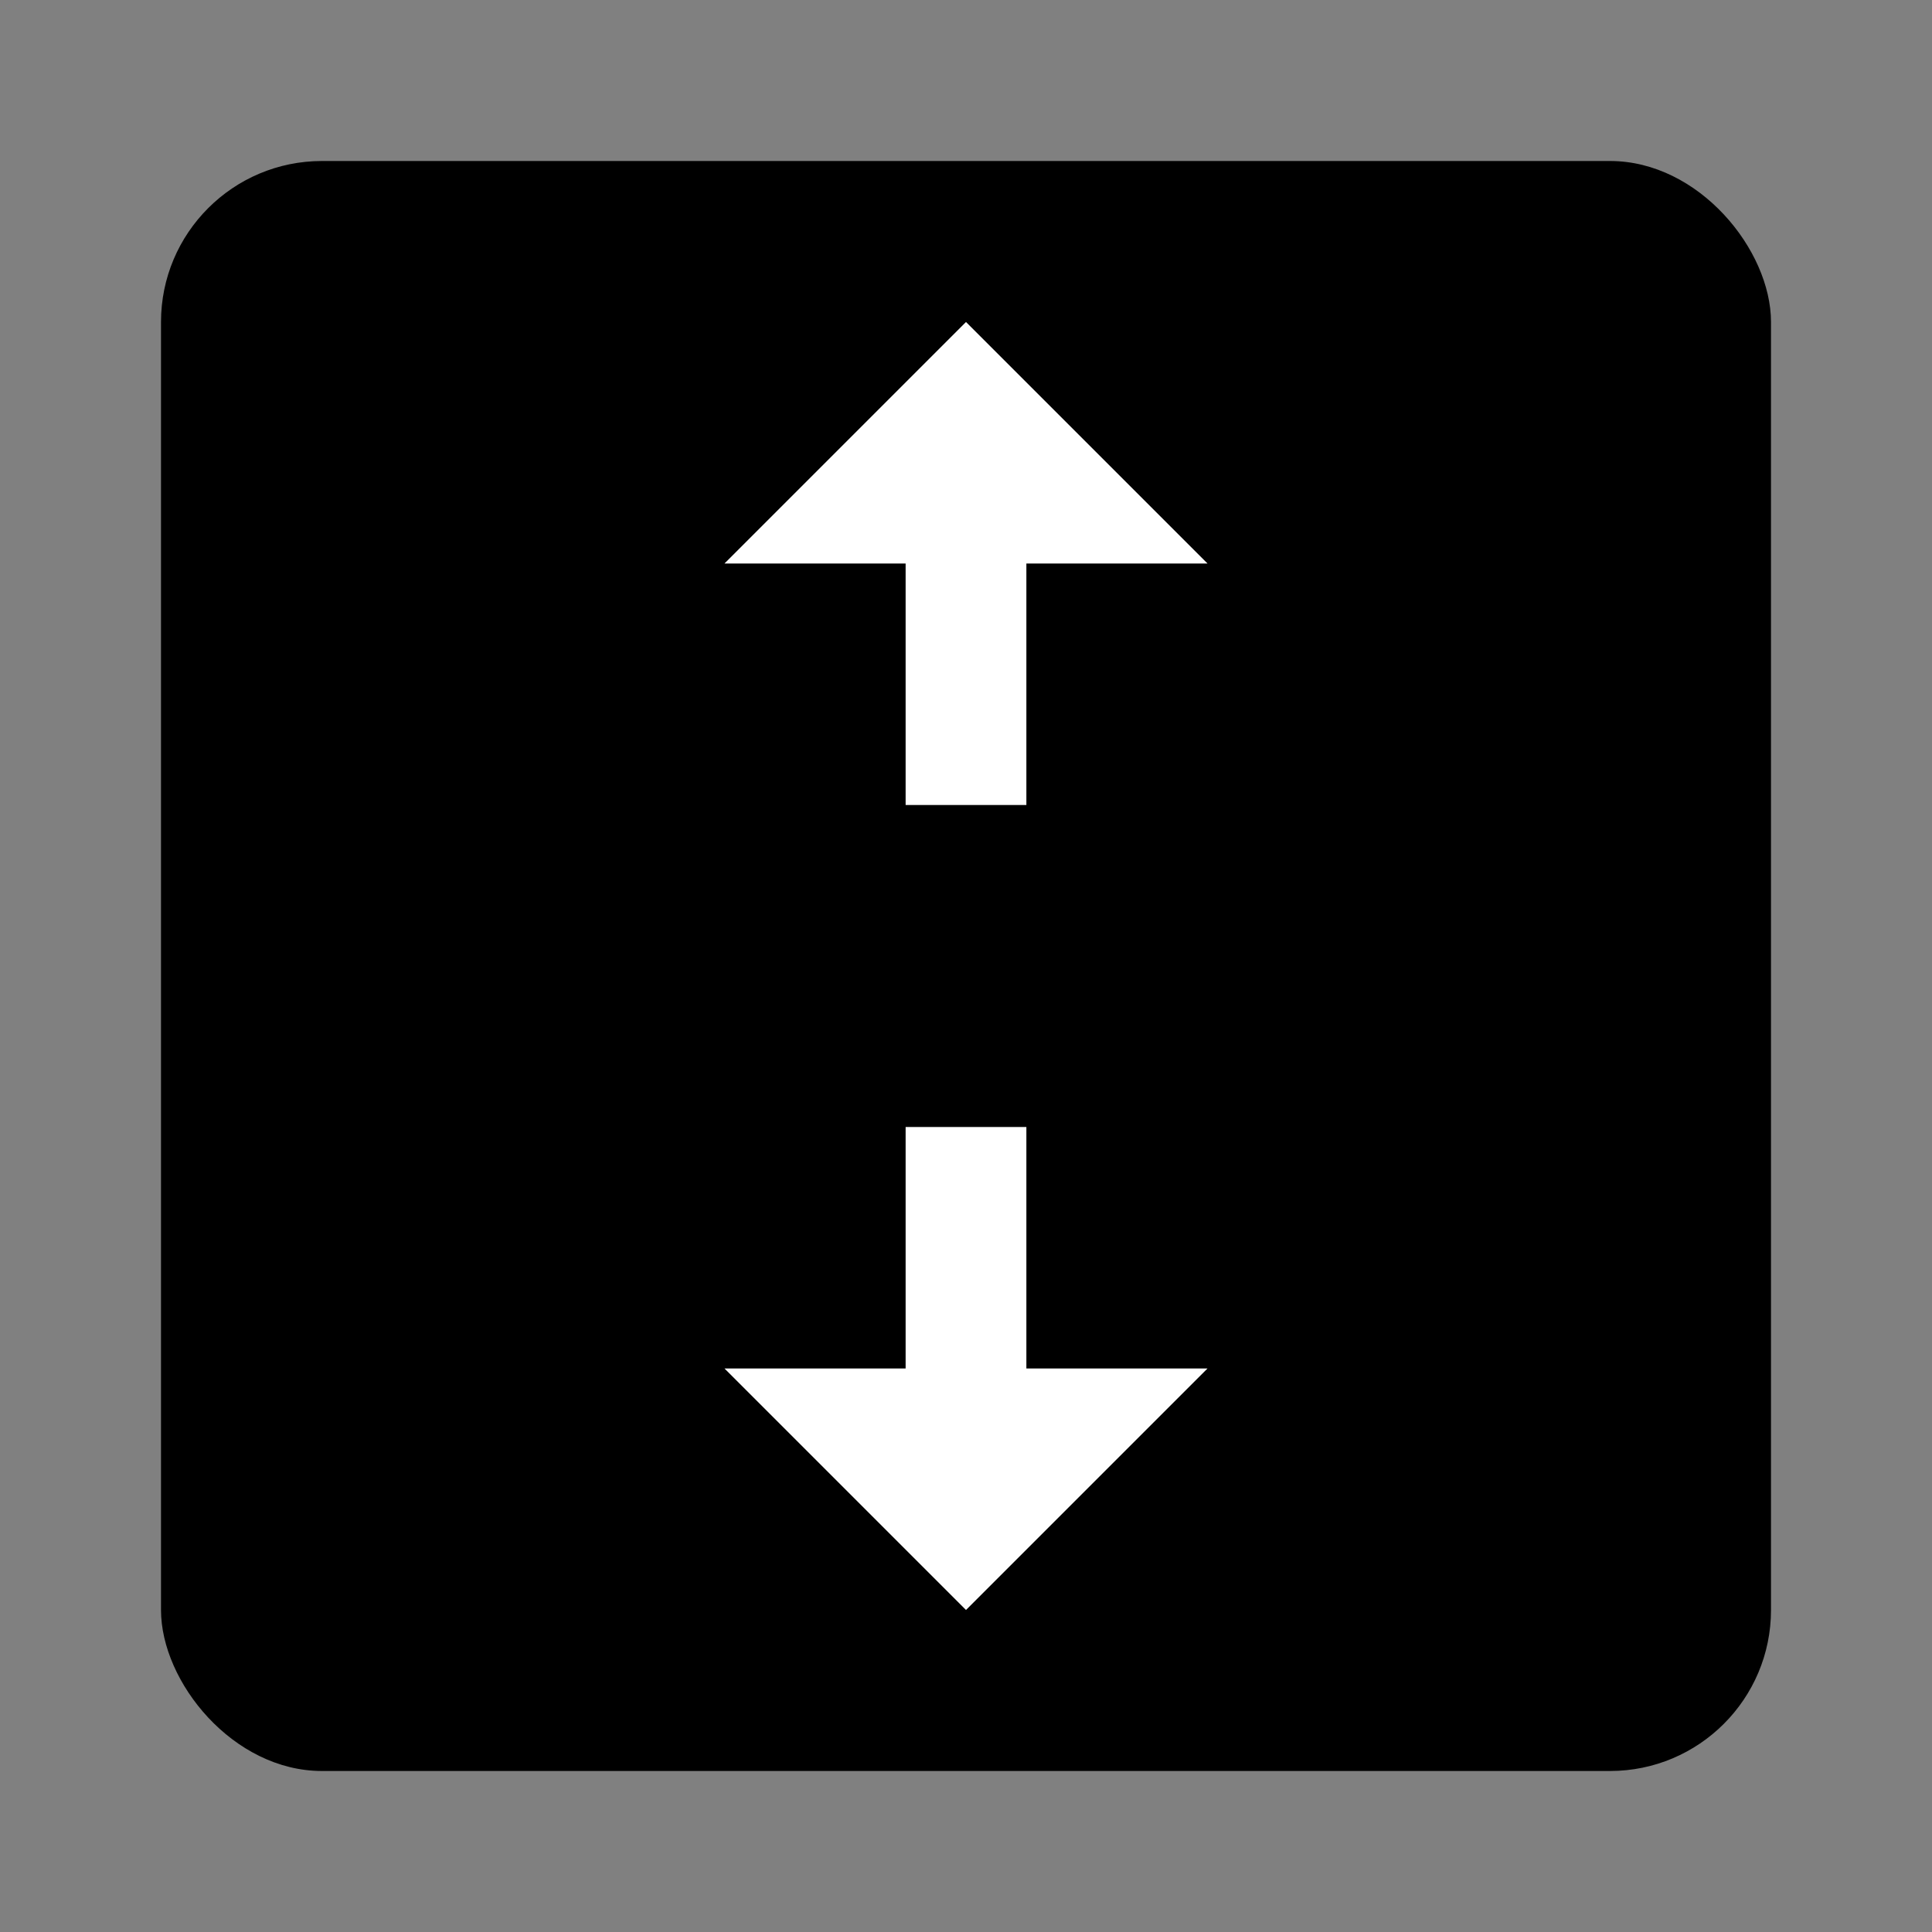 <svg width="24" height="24" viewBox="0 0 24 24" fill="none" xmlns="http://www.w3.org/2000/svg">
<rect x="0" y="0" width="24" height="24" fill="#808080" stroke="none"/>
<rect x="2" y="2" width="20" height="20" rx="2" fill="currentColor"/>
<path d="M11.25 17V14H12.75V17H15L12 20L9 17H11.25Z" fill="white"/>
<path d="M11.25 7V10H12.75V7H15L12 4L9 7H11.25Z" fill="white"/>
</svg>
